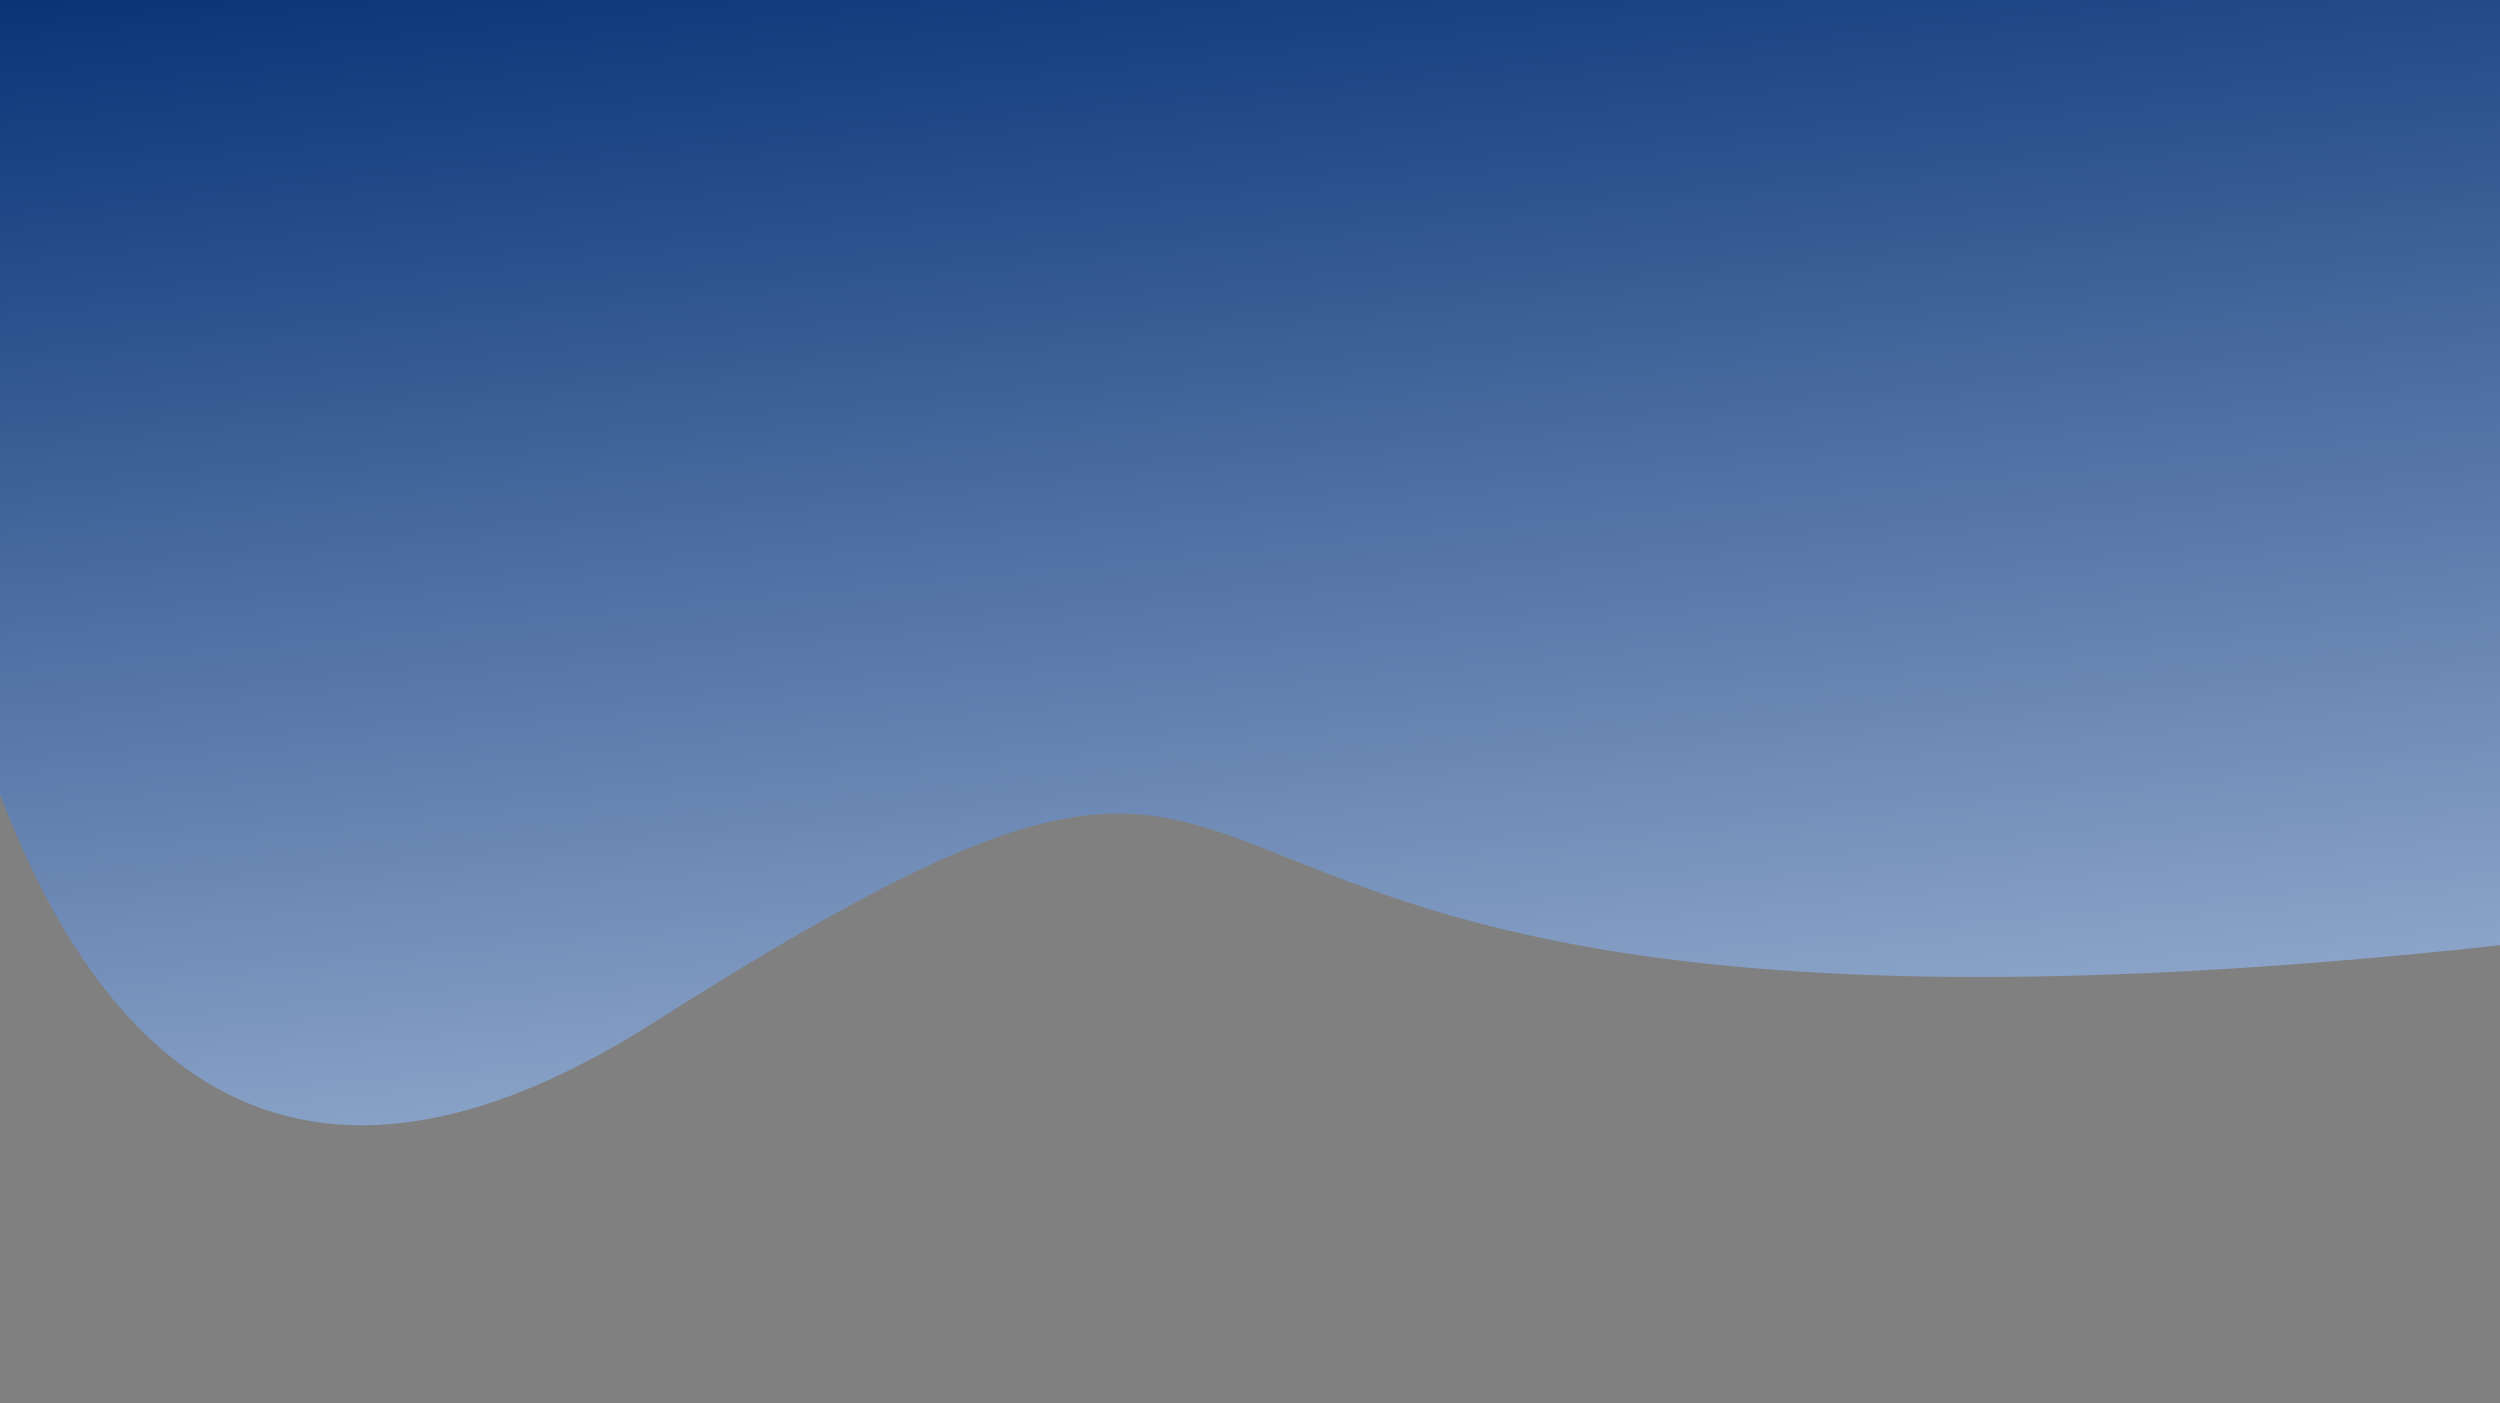<svg width="440" height="247" viewBox="0 0 440 247" fill="none" xmlns="http://www.w3.org/2000/svg">
<rect x="0" y="0" width="440" height="247" fill="#808080" stroke="none"/>
<g clip-path="url(#clip0_132_1265)">
<path d="M-20.988 0H527.01C527.01 0 704.012 139 434.012 167C164.012 195 255.012 91 115.012 180C-24.988 269 -20.988 0 -20.988 0Z" fill="url(#paint0_linear_132_1265)"/>
</g>
<defs>
<linearGradient id="paint0_linear_132_1265" x1="-138.48" y1="-3.04157e-07" x2="-103.25" y2="362.093" gradientUnits="userSpaceOnUse">
<stop stop-color="#002D72"/>
<stop offset="1" stop-color="#E4EFFF"/>
</linearGradient>
<clipPath id="clip0_132_1265">
<rect width="440" height="247" fill="white"/>
</clipPath>
</defs>
</svg>
